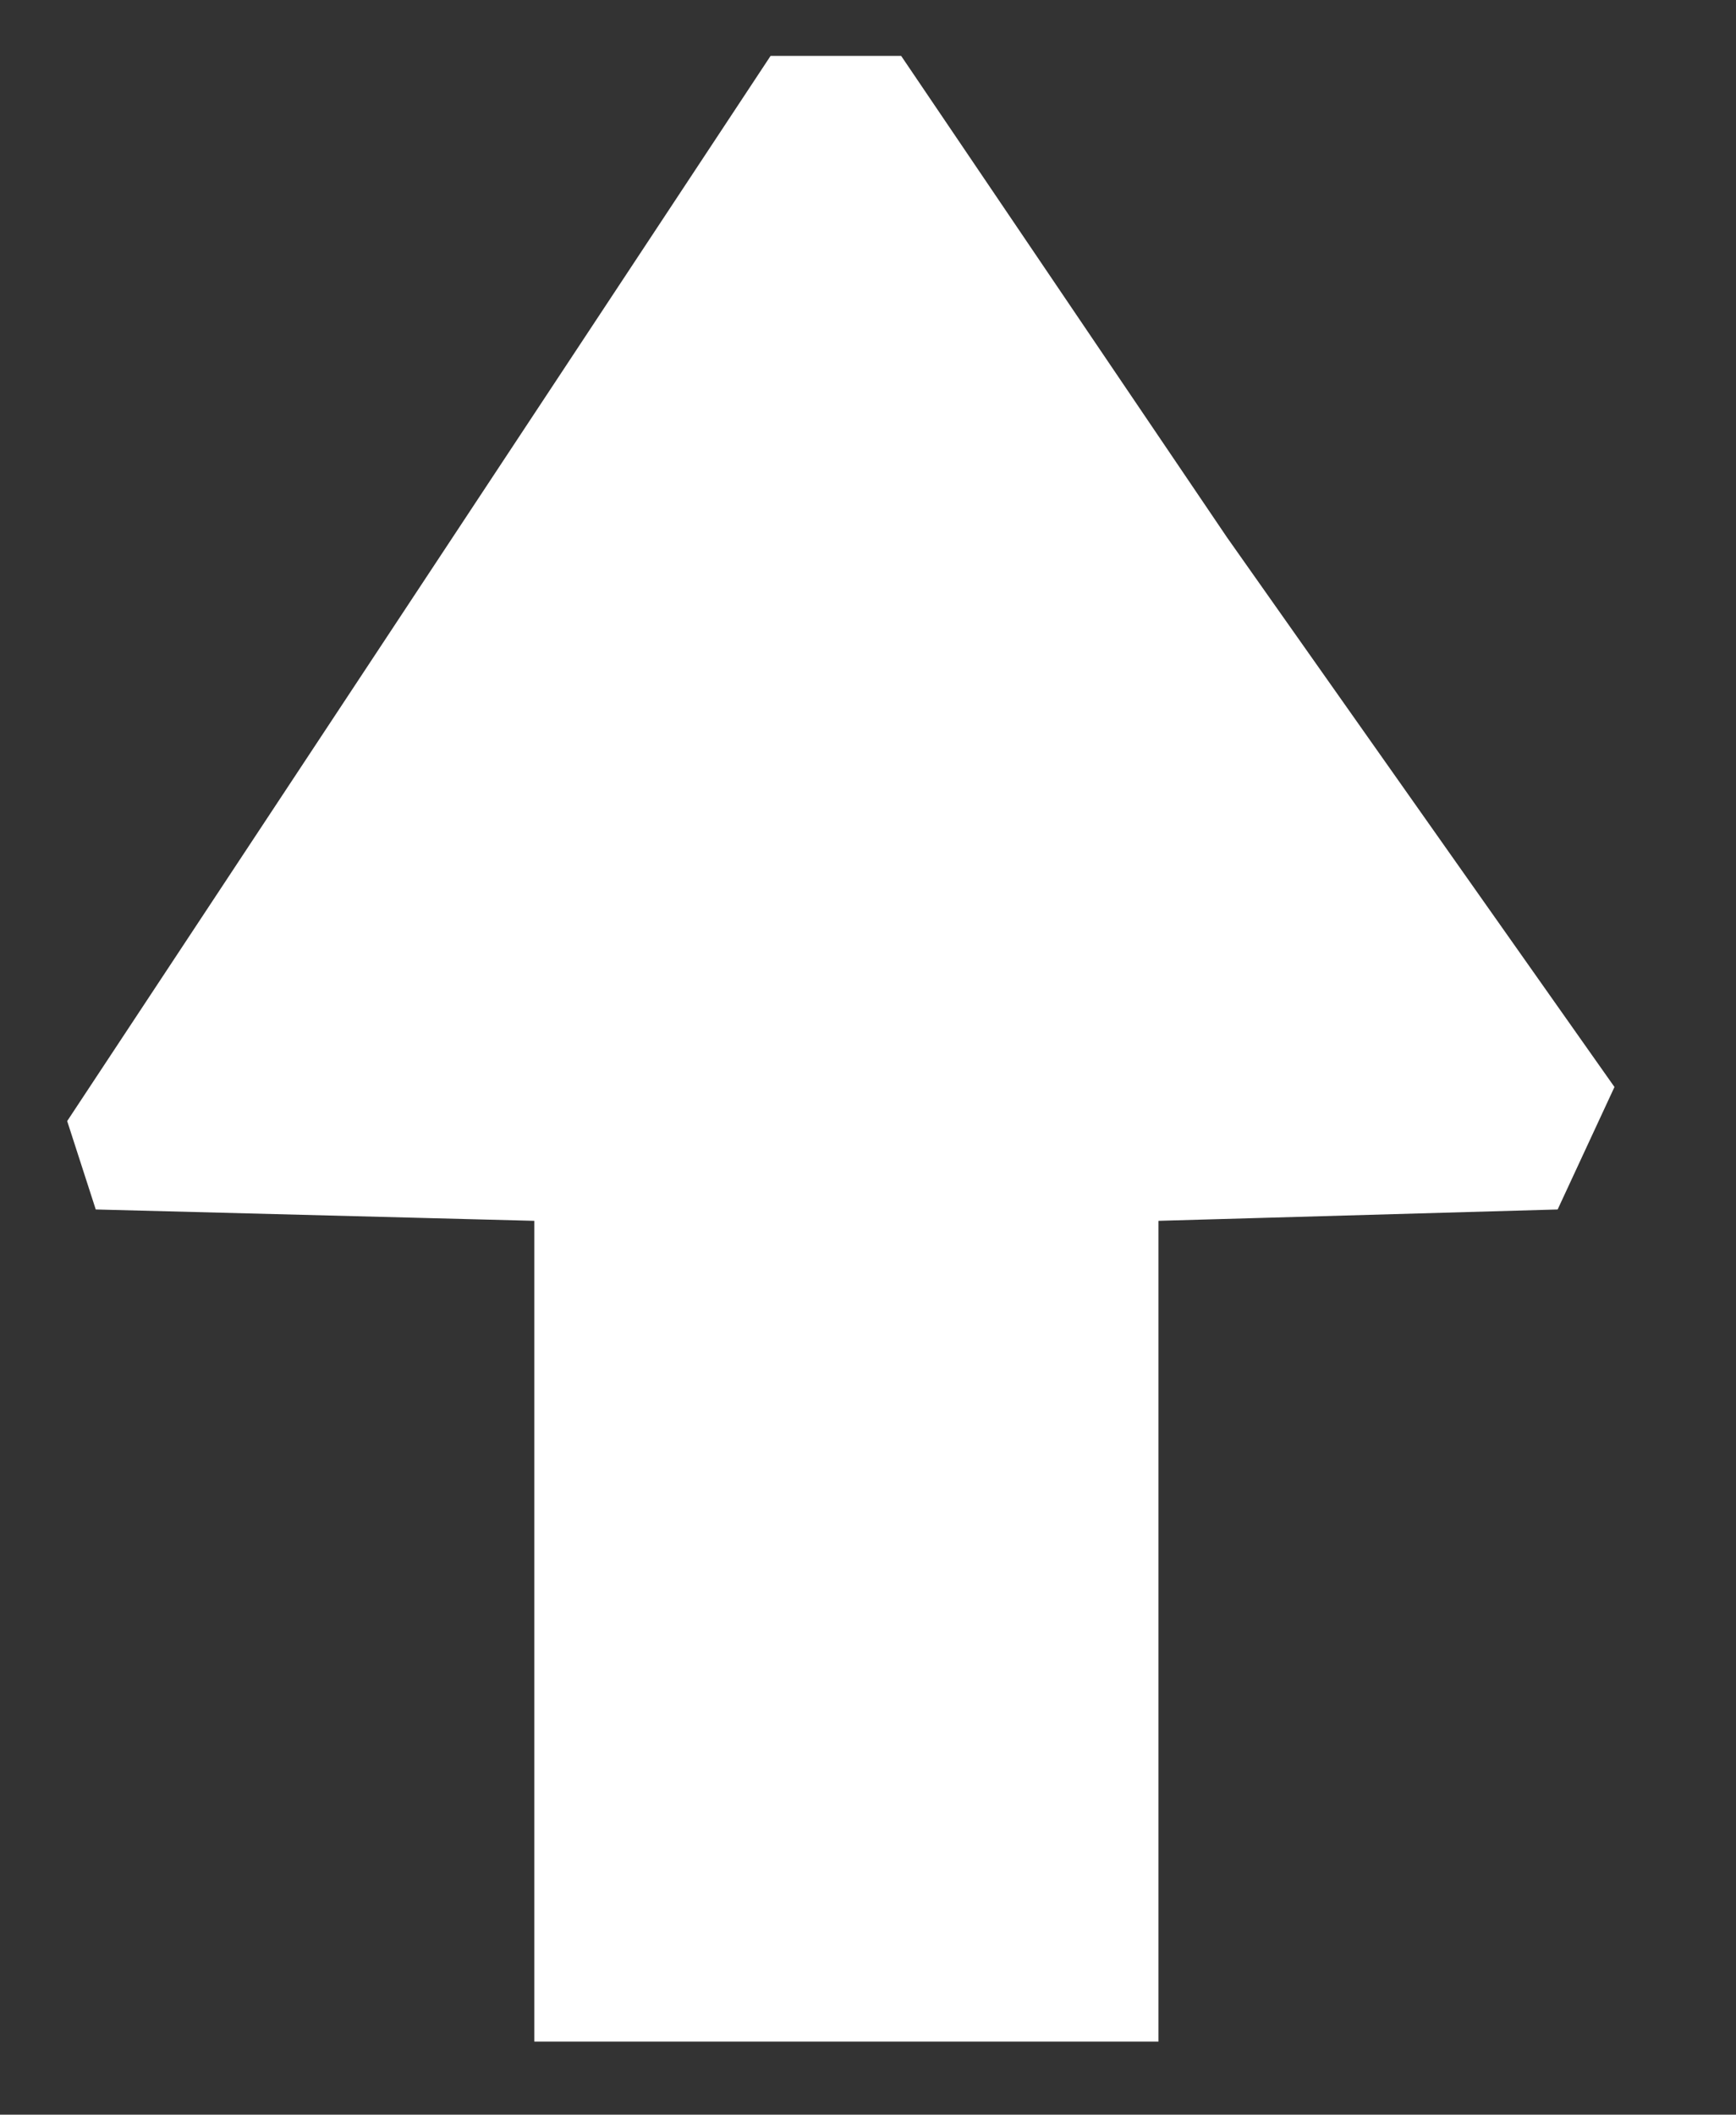<svg width="606" height="738" viewBox="0 0 606 738" fill="none" xmlns="http://www.w3.org/2000/svg">
<rect x="0" y="0" width="606" height="738" fill="#333333" stroke="none"/>
<g clip-path="url(#clip0)">
<path d="M403.895 425.57L543.418 421.598L563 379.403L427.883 187.788L314.306 20H269.267L24 391.317L33.791 421.598L187.022 425.57V712H403.895V425.57Z" fill="white" stroke="white"/>
</g>
<defs>
<clipPath id="clip0">
<rect width="606" height="738" fill="white"/>
</clipPath>
</defs>
</svg>
